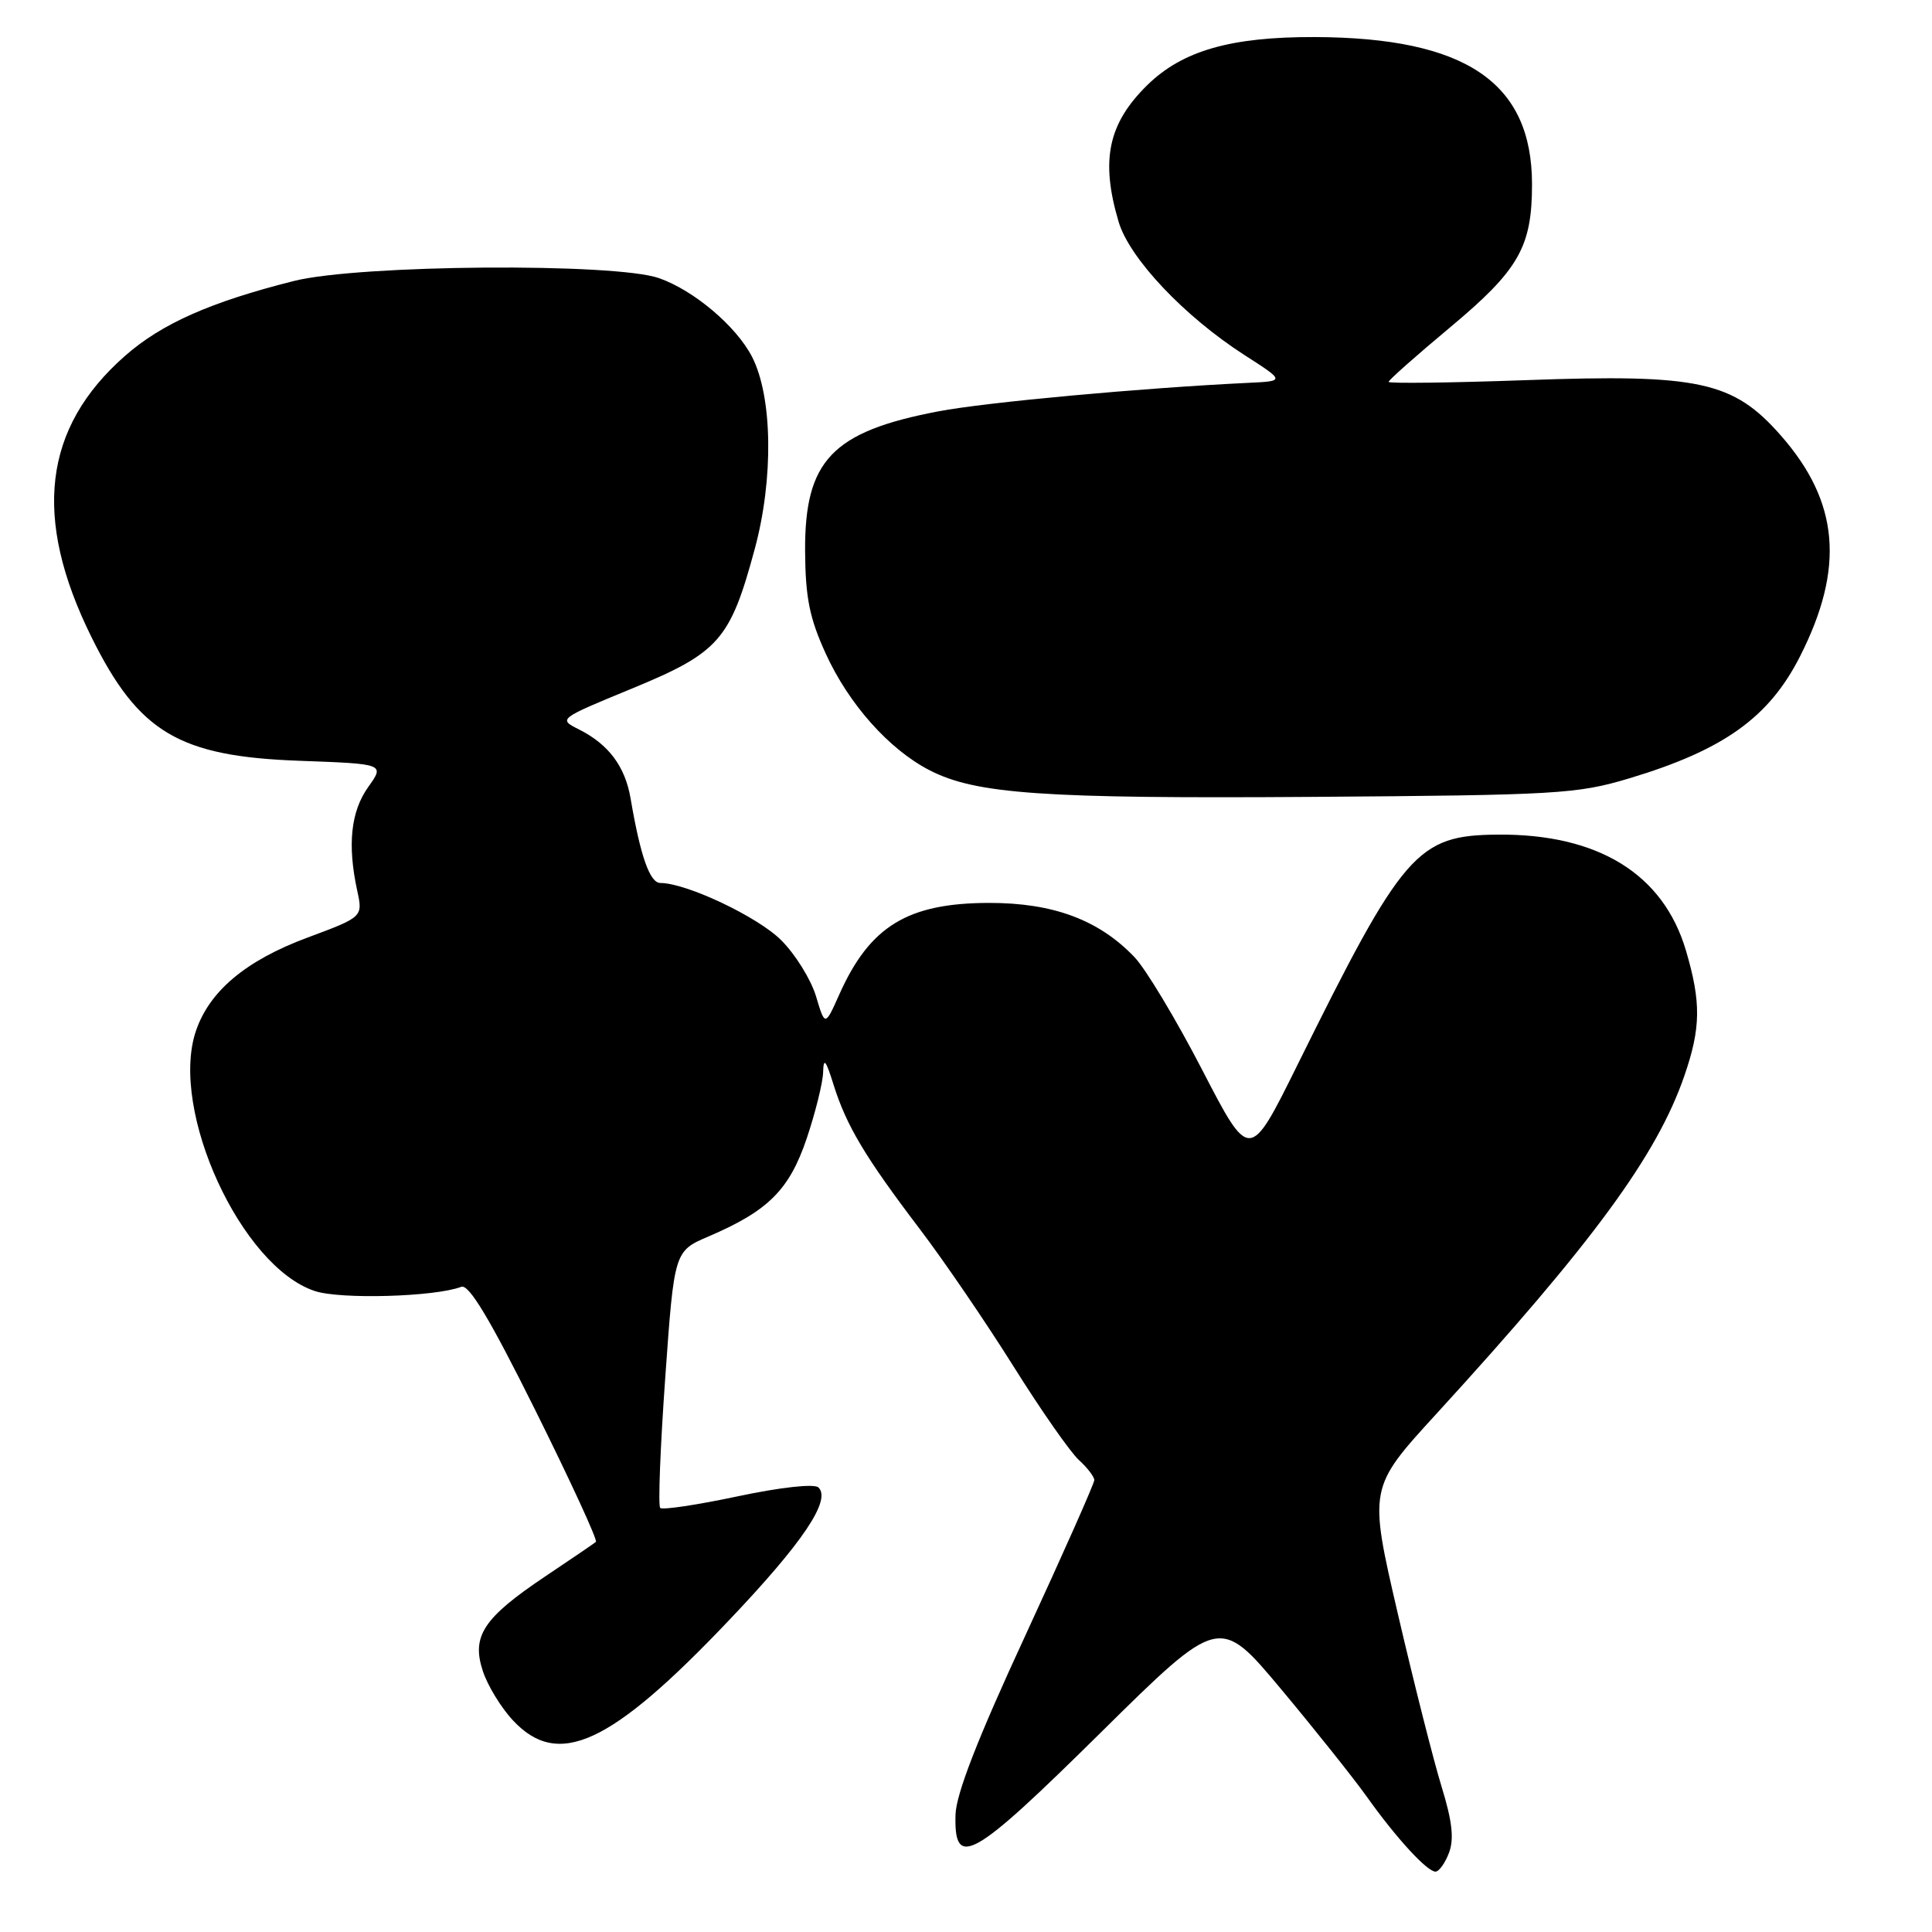 <?xml version="1.0" encoding="UTF-8" standalone="no"?>
<!DOCTYPE svg PUBLIC "-//W3C//DTD SVG 1.1//EN" "http://www.w3.org/Graphics/SVG/1.1/DTD/svg11.dtd" >
<svg xmlns="http://www.w3.org/2000/svg" xmlns:xlink="http://www.w3.org/1999/xlink" version="1.1" viewBox="0 0 256 256">
 <g >
 <path fill="currentColor"
d=" M 192.00 245.50 C 192.69 243.68 192.43 241.32 191.02 236.75 C 189.96 233.31 187.35 223.00 185.22 213.83 C 181.35 197.15 181.35 197.15 190.34 187.33 C 211.11 164.61 219.53 153.13 223.18 142.57 C 225.38 136.21 225.42 132.79 223.39 125.93 C 220.39 115.80 211.75 110.48 198.46 110.59 C 187.76 110.68 185.93 112.78 171.87 141.21 C 165.58 153.91 165.58 153.91 159.30 141.77 C 155.85 135.10 151.81 128.37 150.32 126.82 C 145.60 121.88 139.54 119.63 131.05 119.64 C 120.27 119.66 115.26 122.72 111.22 131.75 C 109.32 136.01 109.32 136.01 108.12 131.99 C 107.45 129.79 105.39 126.45 103.52 124.59 C 100.42 121.48 90.95 117.00 87.50 117.00 C 86.11 117.00 84.86 113.46 83.56 105.82 C 82.84 101.57 80.66 98.64 76.73 96.66 C 73.96 95.27 73.97 95.26 83.73 91.24 C 95.28 86.48 96.75 84.80 100.00 72.77 C 102.53 63.45 102.37 52.55 99.64 47.26 C 97.54 43.21 91.96 38.49 87.34 36.86 C 81.51 34.80 47.58 35.06 38.95 37.23 C 27.90 40.01 21.41 42.89 16.56 47.16 C 5.71 56.70 4.30 68.61 12.12 84.42 C 18.38 97.07 23.72 100.24 39.74 100.81 C 50.98 101.22 50.98 101.22 48.78 104.30 C 46.48 107.54 46.02 111.94 47.33 118.00 C 48.09 121.50 48.09 121.50 40.76 124.23 C 32.54 127.28 27.70 131.36 25.93 136.70 C 22.47 147.19 31.96 167.85 41.72 171.07 C 45.13 172.20 57.66 171.84 61.12 170.51 C 62.13 170.12 64.90 174.73 70.97 186.94 C 75.61 196.28 79.21 204.09 78.96 204.31 C 78.71 204.52 75.69 206.58 72.25 208.88 C 64.03 214.39 62.45 216.80 63.98 221.43 C 64.61 223.35 66.41 226.30 67.97 227.96 C 73.98 234.40 80.91 231.20 96.59 214.70 C 106.38 204.41 110.19 198.74 108.44 197.09 C 107.89 196.58 103.46 197.06 97.75 198.27 C 92.39 199.41 87.77 200.10 87.48 199.81 C 87.19 199.52 87.49 191.75 88.15 182.53 C 89.34 165.78 89.34 165.78 93.92 163.82 C 101.81 160.44 104.60 157.65 106.90 150.83 C 108.05 147.41 109.03 143.46 109.07 142.06 C 109.12 140.07 109.43 140.45 110.45 143.73 C 112.15 149.16 114.64 153.33 121.85 162.82 C 125.06 167.04 130.66 175.25 134.30 181.06 C 137.94 186.87 141.84 192.45 142.96 193.46 C 144.08 194.48 145.00 195.68 145.00 196.12 C 145.00 196.57 140.88 205.84 135.86 216.72 C 129.54 230.37 126.68 237.73 126.61 240.47 C 126.41 247.78 128.80 246.43 145.83 229.60 C 161.58 214.05 161.58 214.05 169.76 223.83 C 174.26 229.22 179.36 235.62 181.10 238.06 C 184.97 243.51 189.09 248.00 190.21 248.00 C 190.67 248.00 191.48 246.88 192.00 245.50 Z  M 215.87 103.14 C 228.39 99.38 234.40 95.09 238.52 86.96 C 244.47 75.22 243.70 66.49 235.94 57.67 C 229.65 50.52 225.12 49.54 202.25 50.37 C 192.21 50.73 184.00 50.83 184.00 50.60 C 184.00 50.36 187.66 47.12 192.13 43.39 C 201.25 35.78 203.00 32.73 203.00 24.43 C 203.00 10.92 194.24 4.98 174.18 4.91 C 163.09 4.88 156.70 6.71 152.05 11.25 C 146.83 16.36 145.80 21.22 148.22 29.38 C 149.65 34.22 156.91 41.91 164.89 47.04 C 170.28 50.50 170.28 50.50 165.39 50.73 C 151.22 51.41 130.64 53.30 124.32 54.51 C 110.26 57.19 106.61 61.02 106.68 73.03 C 106.72 79.20 107.27 81.92 109.42 86.62 C 112.47 93.30 117.80 99.29 123.15 102.05 C 129.29 105.22 138.15 105.84 174.00 105.59 C 206.31 105.36 208.97 105.21 215.87 103.14 Z "/>
</g>
</svg>